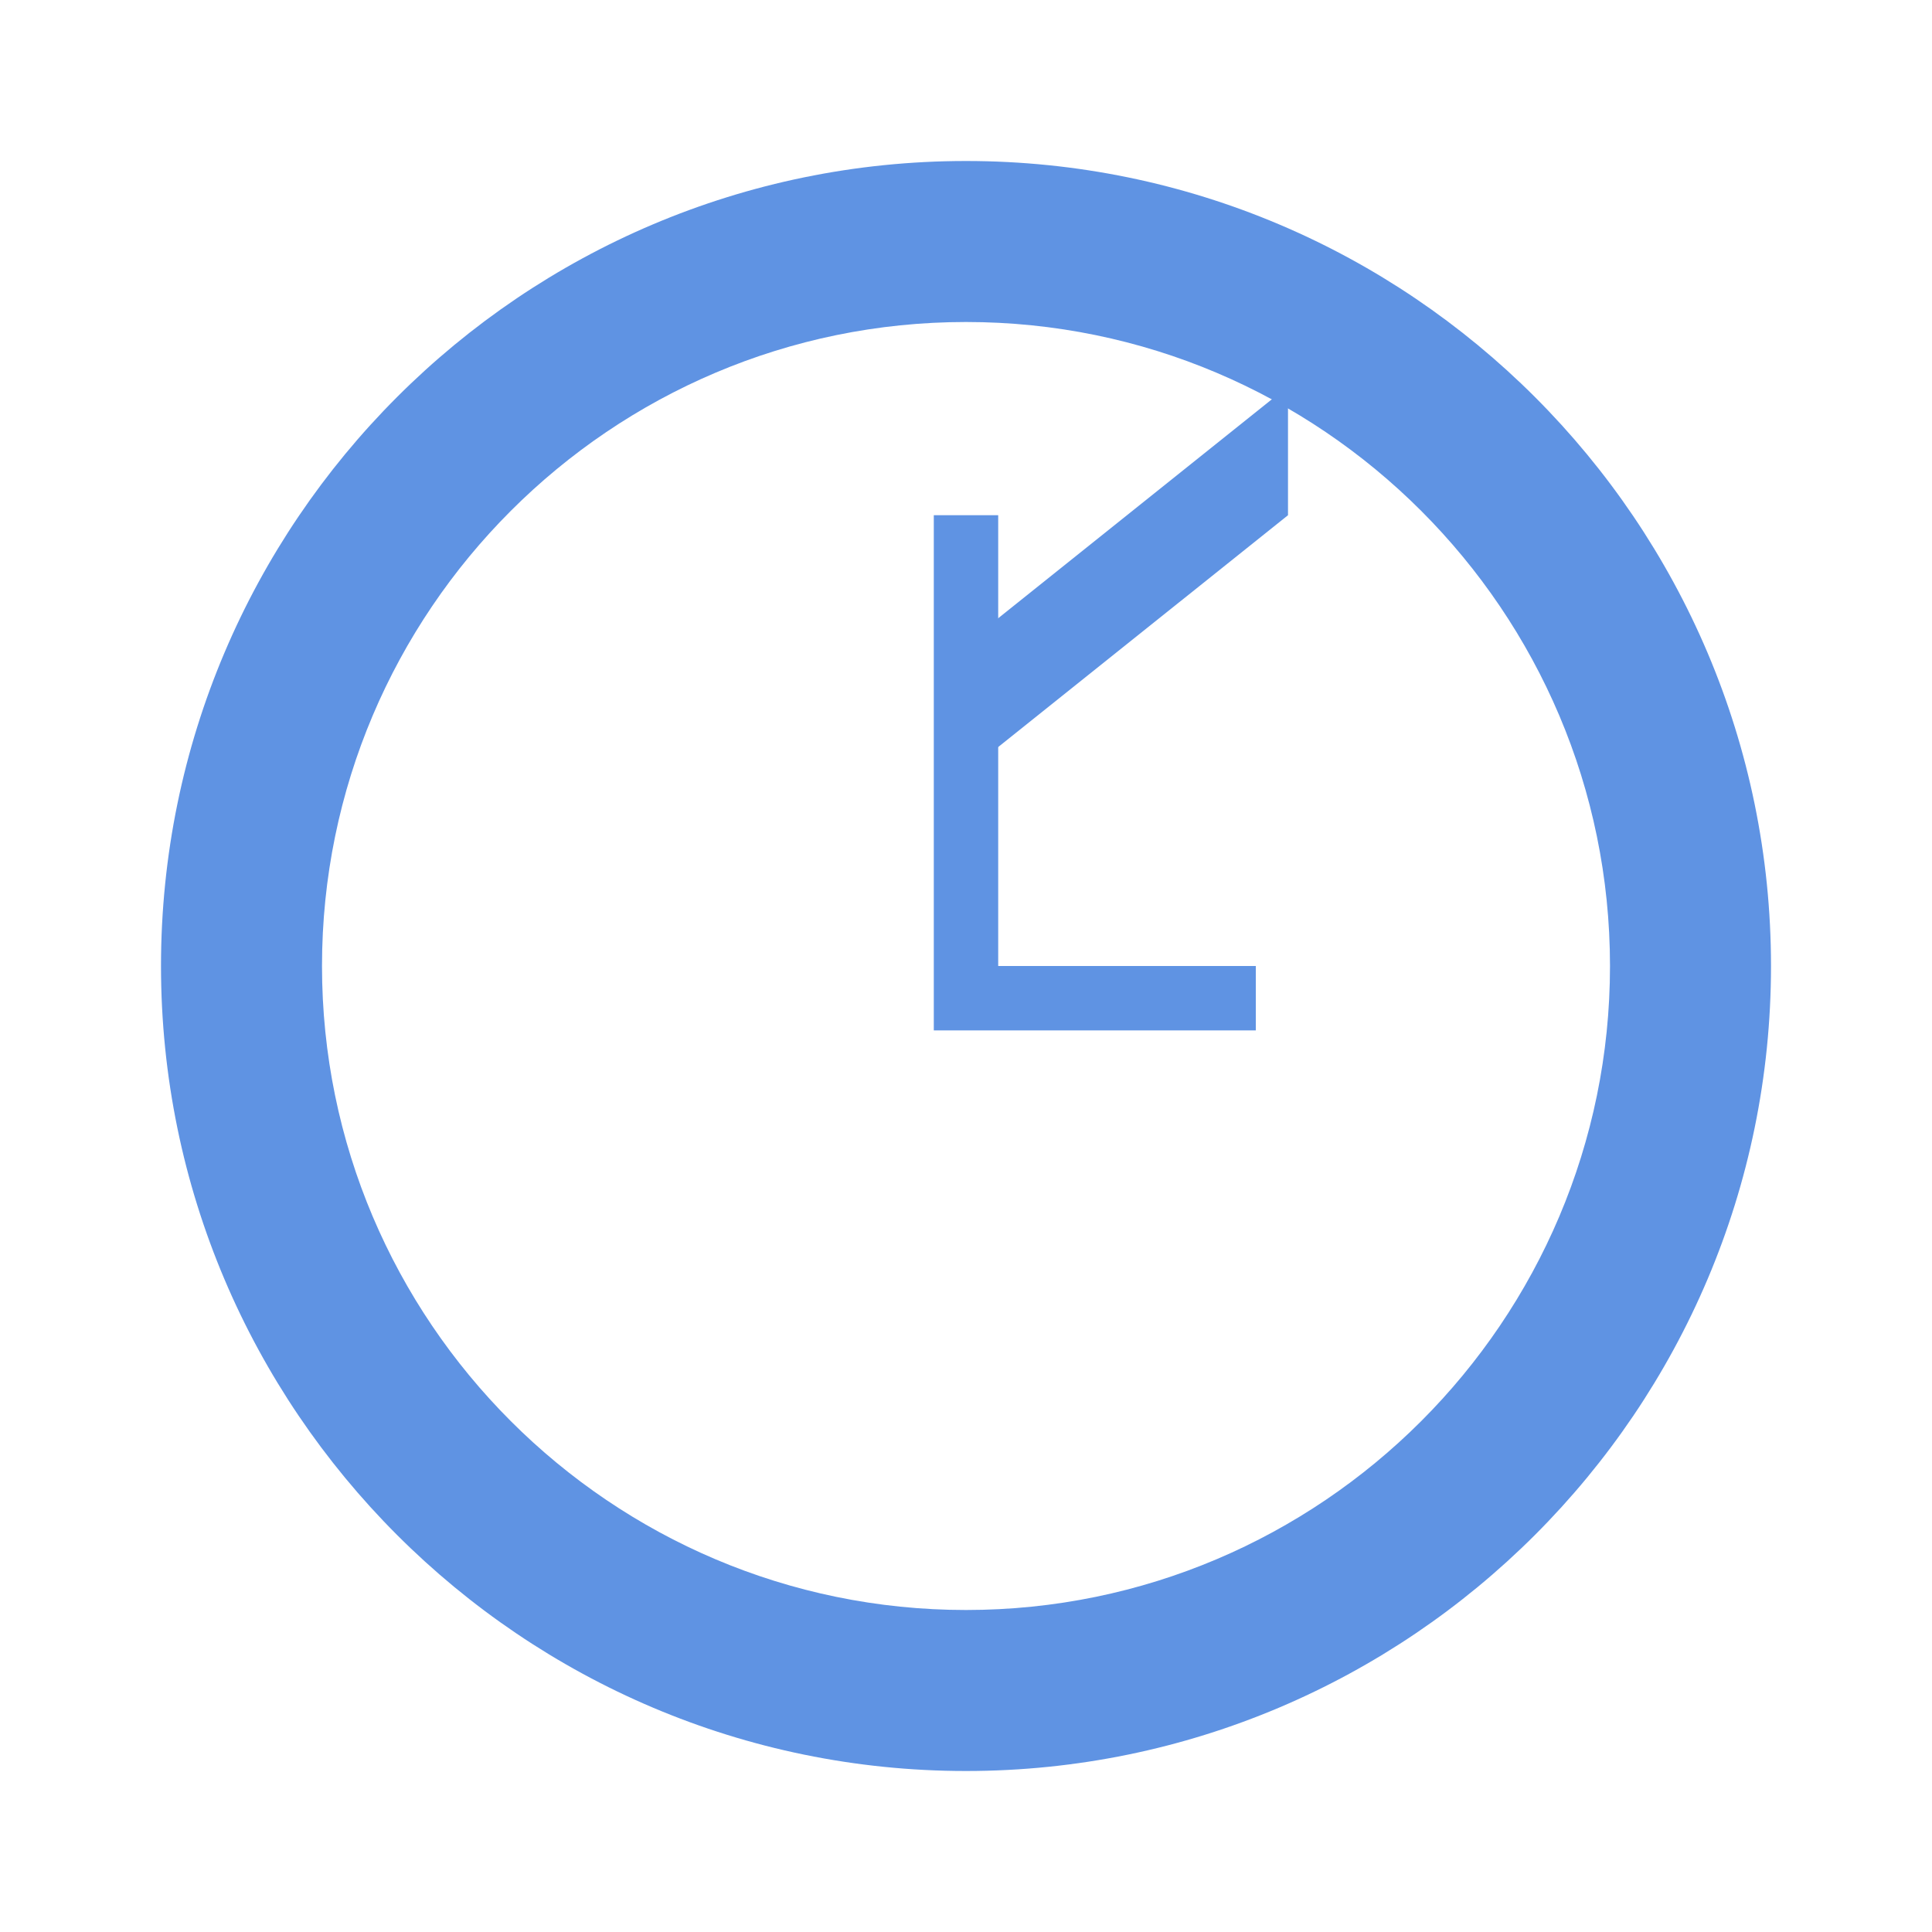 <?xml version="1.0" encoding="UTF-8"?>
<svg width="60" height="60" viewBox="0 0 60 60" xmlns="http://www.w3.org/2000/svg">
  <g fill="#5f93e3">
    <path d="M30 5C16.215 5 5 16.215 5 30C5 43.785 16.215 55 30 55C43.785 55 55 43.785 55 30C55 16.215 43.785 5 30 5ZM30 50C18.972 50 10 41.028 10 30C10 18.972 18.972 10 30 10C41.028 10 50 18.972 50 30C50 41.028 41.028 50 30 50Z"/>
    <path d="M31 16V30H39V32H29V16H31Z"/>
    <path d="M30 20L40 12V16L30 24V20Z"/>
  </g>
</svg> 